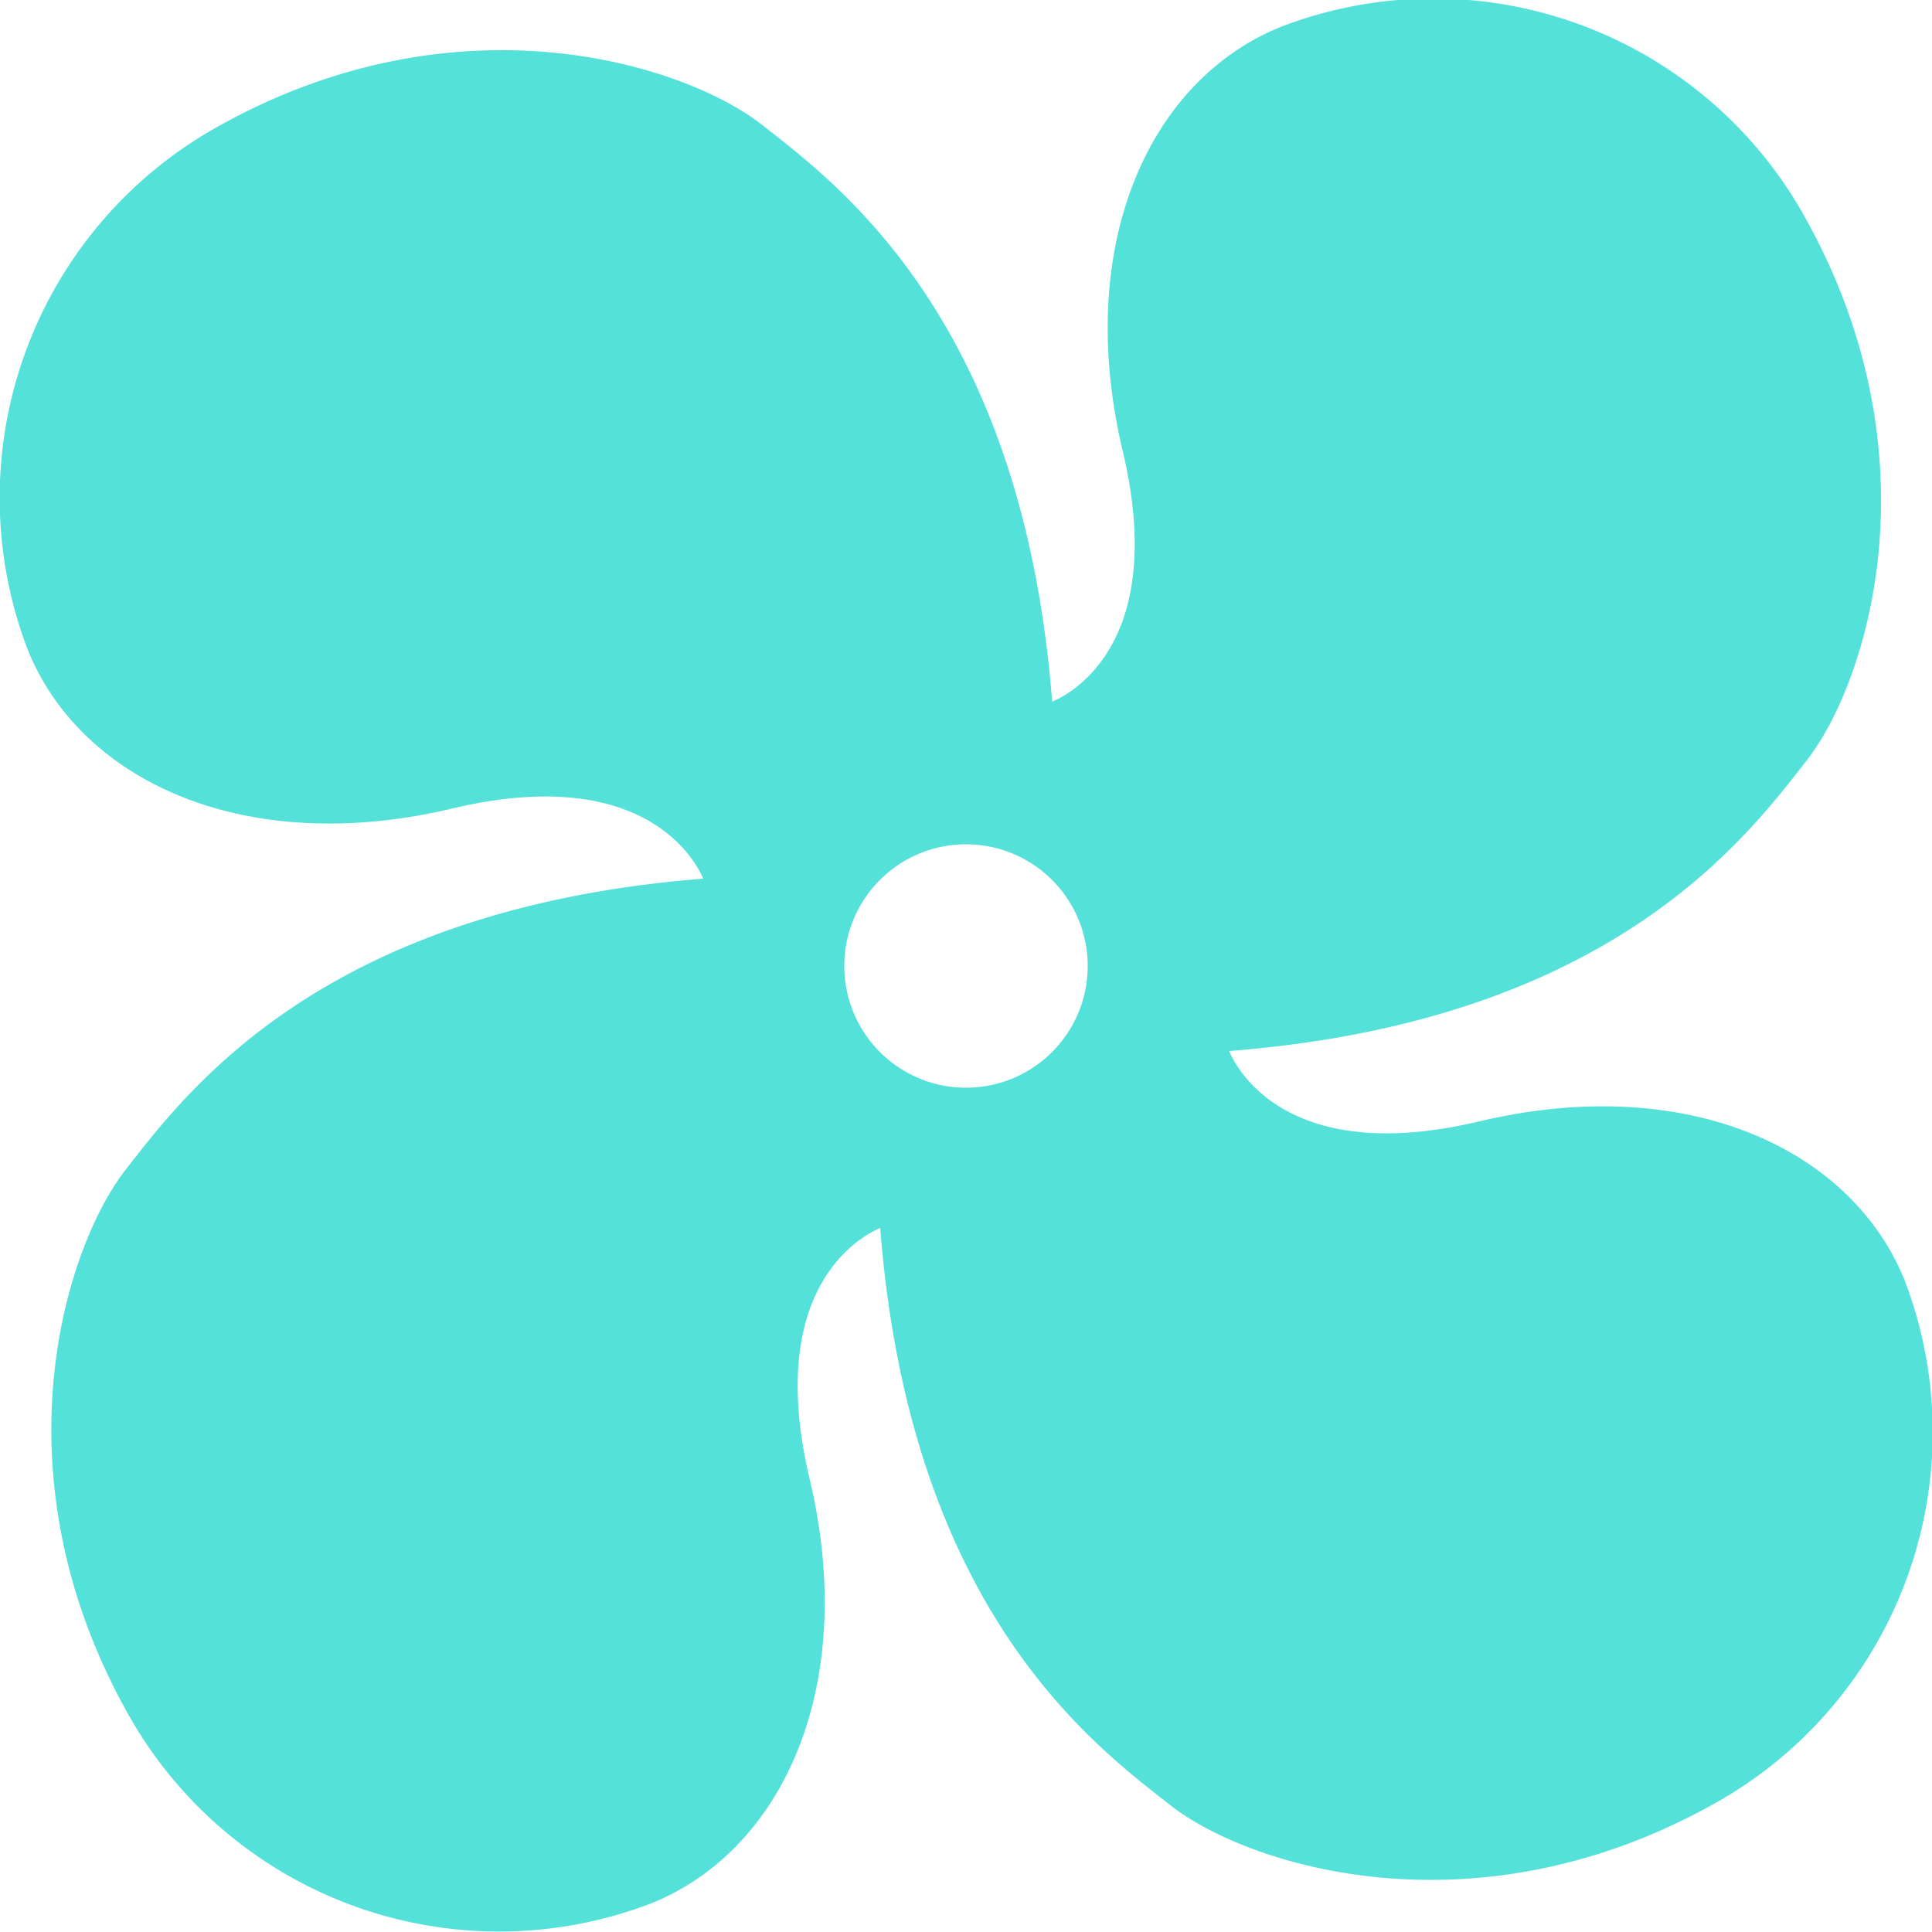 <svg id="Layer_1" data-name="Layer 1" xmlns="http://www.w3.org/2000/svg" viewBox="0 0 50 50"><defs><style>.cls-1{fill:#53e1da;}</style></defs><path class="cls-1" d="M49.29,33.13c-1.38-3.41-5.64-5.38-11-4.11-5,1.19-6.3-1.39-6.48-1.82,9.91-.77,13.4-5.55,14.94-7.51s3.44-7.78,0-14a11,11,0,0,0-13.59-5c-3.41,1.37-5.38,5.64-4.1,11,1.18,5-1.4,6.29-1.83,6.47-.77-9.9-5.55-13.39-7.51-14.93s-7.78-3.44-14,0a11,11,0,0,0-5,13.59c1.38,3.41,5.64,5.38,11,4.1,5-1.18,6.3,1.4,6.48,1.82-9.91.78-13.4,5.56-14.94,7.52s-3.44,7.78,0,14a11,11,0,0,0,13.59,5c3.41-1.37,5.38-5.63,4.1-11-1.18-5,1.4-6.3,1.83-6.48.77,9.91,5.55,13.4,7.51,14.94s7.78,3.44,14,0A11,11,0,0,0,49.29,33.13ZM25,28.15A3.15,3.15,0,1,1,28.15,25,3.15,3.15,0,0,1,25,28.15Z"/></svg>